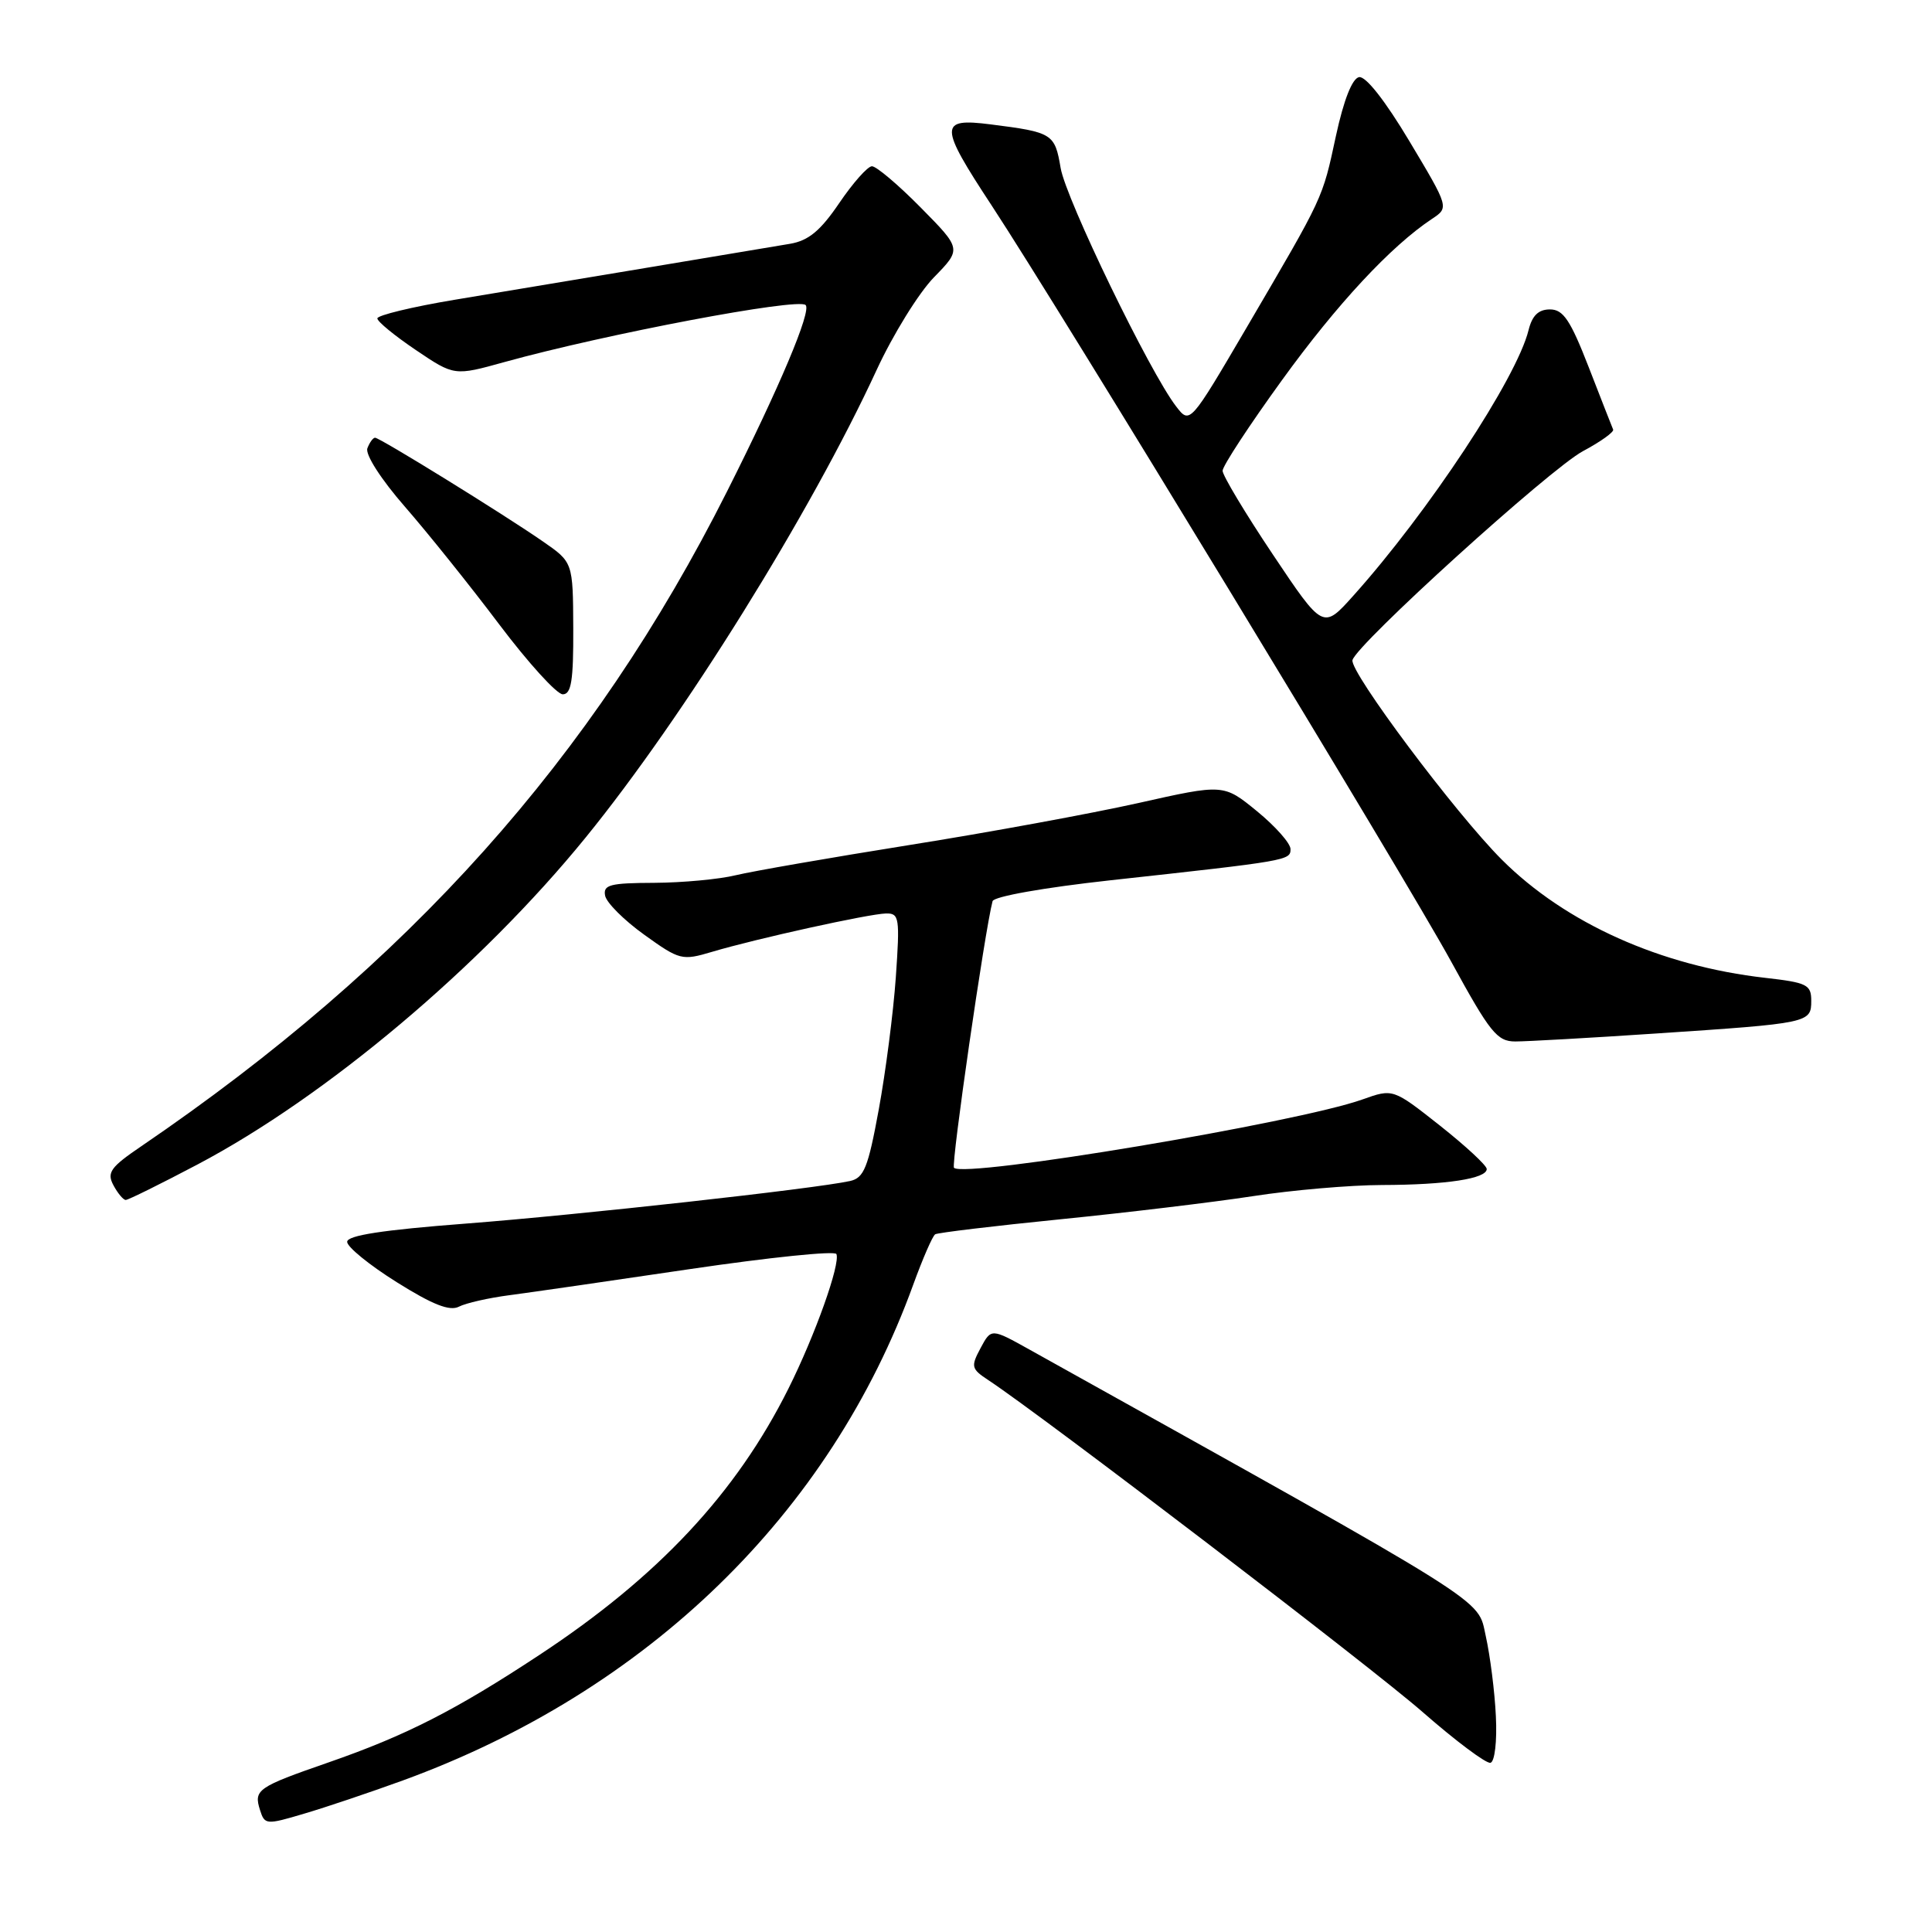 <?xml version="1.0" encoding="UTF-8" standalone="no"?>
<!DOCTYPE svg PUBLIC "-//W3C//DTD SVG 1.1//EN" "http://www.w3.org/Graphics/SVG/1.1/DTD/svg11.dtd" >
<svg xmlns="http://www.w3.org/2000/svg" xmlns:xlink="http://www.w3.org/1999/xlink" version="1.1" viewBox="0 0 256 256">
 <g >
 <path fill="currentColor"
d=" M 53.35 235.93 C 85.78 224.11 110.01 200.58 121.01 170.22 C 122.27 166.76 123.57 163.76 123.92 163.55 C 124.26 163.34 131.73 162.44 140.52 161.56 C 149.31 160.68 160.78 159.30 166.00 158.50 C 171.22 157.69 178.93 157.03 183.12 157.02 C 191.64 157.00 197.00 156.18 197.00 154.90 C 197.00 154.43 194.20 151.84 190.79 149.14 C 184.58 144.24 184.58 144.24 180.54 145.68 C 171.97 148.75 127.81 156.14 126.41 154.74 C 126.00 154.33 130.49 123.30 131.52 119.41 C 131.69 118.79 138.33 117.61 147.16 116.64 C 170.72 114.06 171.00 114.01 171.00 112.51 C 171.00 111.75 169.01 109.50 166.57 107.50 C 162.13 103.87 162.13 103.87 150.82 106.41 C 144.59 107.80 130.95 110.31 120.50 111.97 C 110.05 113.64 99.70 115.44 97.50 115.97 C 95.30 116.51 90.43 116.96 86.68 116.98 C 80.83 117.00 79.90 117.24 80.18 118.68 C 80.36 119.61 82.69 121.94 85.37 123.86 C 90.06 127.23 90.37 127.31 94.36 126.12 C 100.20 124.38 115.13 121.09 117.40 121.04 C 119.16 121.00 119.25 121.60 118.70 129.51 C 118.37 134.19 117.35 142.07 116.44 147.02 C 115.03 154.72 114.48 156.08 112.64 156.49 C 107.97 157.52 76.62 160.99 61.75 162.13 C 50.67 162.98 46.00 163.70 46.00 164.55 C 46.00 165.23 48.95 167.63 52.56 169.89 C 57.32 172.88 59.59 173.77 60.81 173.14 C 61.74 172.66 64.75 171.98 67.50 171.62 C 70.25 171.26 81.05 169.70 91.50 168.15 C 101.95 166.61 110.65 165.71 110.83 166.17 C 111.37 167.49 107.99 176.96 104.47 184.00 C 97.55 197.86 87.22 208.91 71.50 219.27 C 60.34 226.63 53.76 229.98 43.50 233.54 C 34.11 236.80 33.60 237.15 34.45 239.83 C 35.07 241.80 35.26 241.82 40.30 240.32 C 43.16 239.48 49.03 237.50 53.35 235.93 Z  M 198.21 227.40 C 198.06 224.16 197.45 219.38 196.87 216.78 C 195.73 211.69 198.44 213.39 136.42 178.83 C 131.34 176.00 131.34 176.00 129.93 178.63 C 128.62 181.08 128.69 181.38 130.97 182.88 C 138.32 187.74 181.67 220.87 188.50 226.85 C 192.90 230.70 196.95 233.73 197.50 233.58 C 198.06 233.42 198.38 230.73 198.21 227.40 Z  M 26.15 154.31 C 43.22 145.31 63.71 128.06 77.59 110.99 C 90.57 95.04 107.41 67.97 116.15 49.04 C 118.32 44.34 121.74 38.81 123.76 36.74 C 127.42 32.99 127.42 32.99 121.99 27.49 C 119.01 24.47 116.10 22.01 115.53 22.03 C 114.97 22.04 113.02 24.23 111.21 26.90 C 108.72 30.57 107.14 31.88 104.71 32.30 C 102.95 32.60 94.53 34.01 86.00 35.43 C 77.47 36.85 65.89 38.78 60.25 39.72 C 54.61 40.66 50.00 41.78 50.00 42.19 C 50.00 42.61 52.30 44.49 55.10 46.38 C 60.20 49.82 60.20 49.82 66.86 47.97 C 80.25 44.26 105.76 39.43 106.75 40.42 C 107.55 41.21 103.30 51.29 96.33 65.13 C 78.53 100.50 54.17 127.73 18.74 151.87 C 14.63 154.66 14.13 155.37 15.03 157.05 C 15.60 158.12 16.34 159.00 16.66 159.00 C 16.99 159.00 21.26 156.89 26.15 154.31 Z  M 219.50 136.94 C 239.76 135.59 240.00 135.54 240.00 132.61 C 240.00 130.47 239.44 130.20 233.91 129.57 C 220.06 128.00 207.44 122.34 199.00 113.91 C 192.84 107.75 178.83 89.03 179.21 87.47 C 179.73 85.38 205.38 62.12 209.75 59.78 C 212.09 58.53 213.89 57.24 213.75 56.92 C 213.61 56.61 212.16 52.89 210.52 48.67 C 208.08 42.40 207.14 41.00 205.38 41.00 C 203.85 41.00 203.02 41.81 202.54 43.75 C 200.97 50.12 189.26 67.86 179.30 78.96 C 175.31 83.41 175.31 83.41 168.65 73.46 C 164.99 67.99 162.00 63.00 162.00 62.38 C 162.00 61.75 165.54 56.35 169.87 50.37 C 177.17 40.28 184.31 32.61 189.75 29.00 C 192.01 27.50 192.01 27.50 186.76 18.72 C 183.55 13.35 180.96 10.05 180.08 10.22 C 179.17 10.40 178.05 13.25 177.02 18.00 C 175.20 26.44 175.48 25.82 165.21 43.36 C 157.67 56.22 157.67 56.22 155.85 53.86 C 152.35 49.34 141.25 26.41 140.54 22.26 C 139.77 17.71 139.48 17.52 131.25 16.48 C 124.39 15.61 124.41 16.60 131.42 27.26 C 140.50 41.09 186.13 116.16 192.29 127.42 C 197.44 136.83 198.37 138.00 200.79 138.00 C 202.28 138.00 210.70 137.53 219.50 136.94 Z  M 75.96 83.25 C 75.92 74.50 75.92 74.50 71.93 71.74 C 66.68 68.10 50.33 58.00 49.70 58.00 C 49.43 58.00 48.97 58.63 48.68 59.40 C 48.37 60.21 50.49 63.52 53.66 67.15 C 56.70 70.64 62.33 77.66 66.16 82.75 C 70.00 87.84 73.78 92.00 74.57 92.00 C 75.70 92.00 75.99 90.19 75.96 83.25 Z "/>
</g>
</svg>